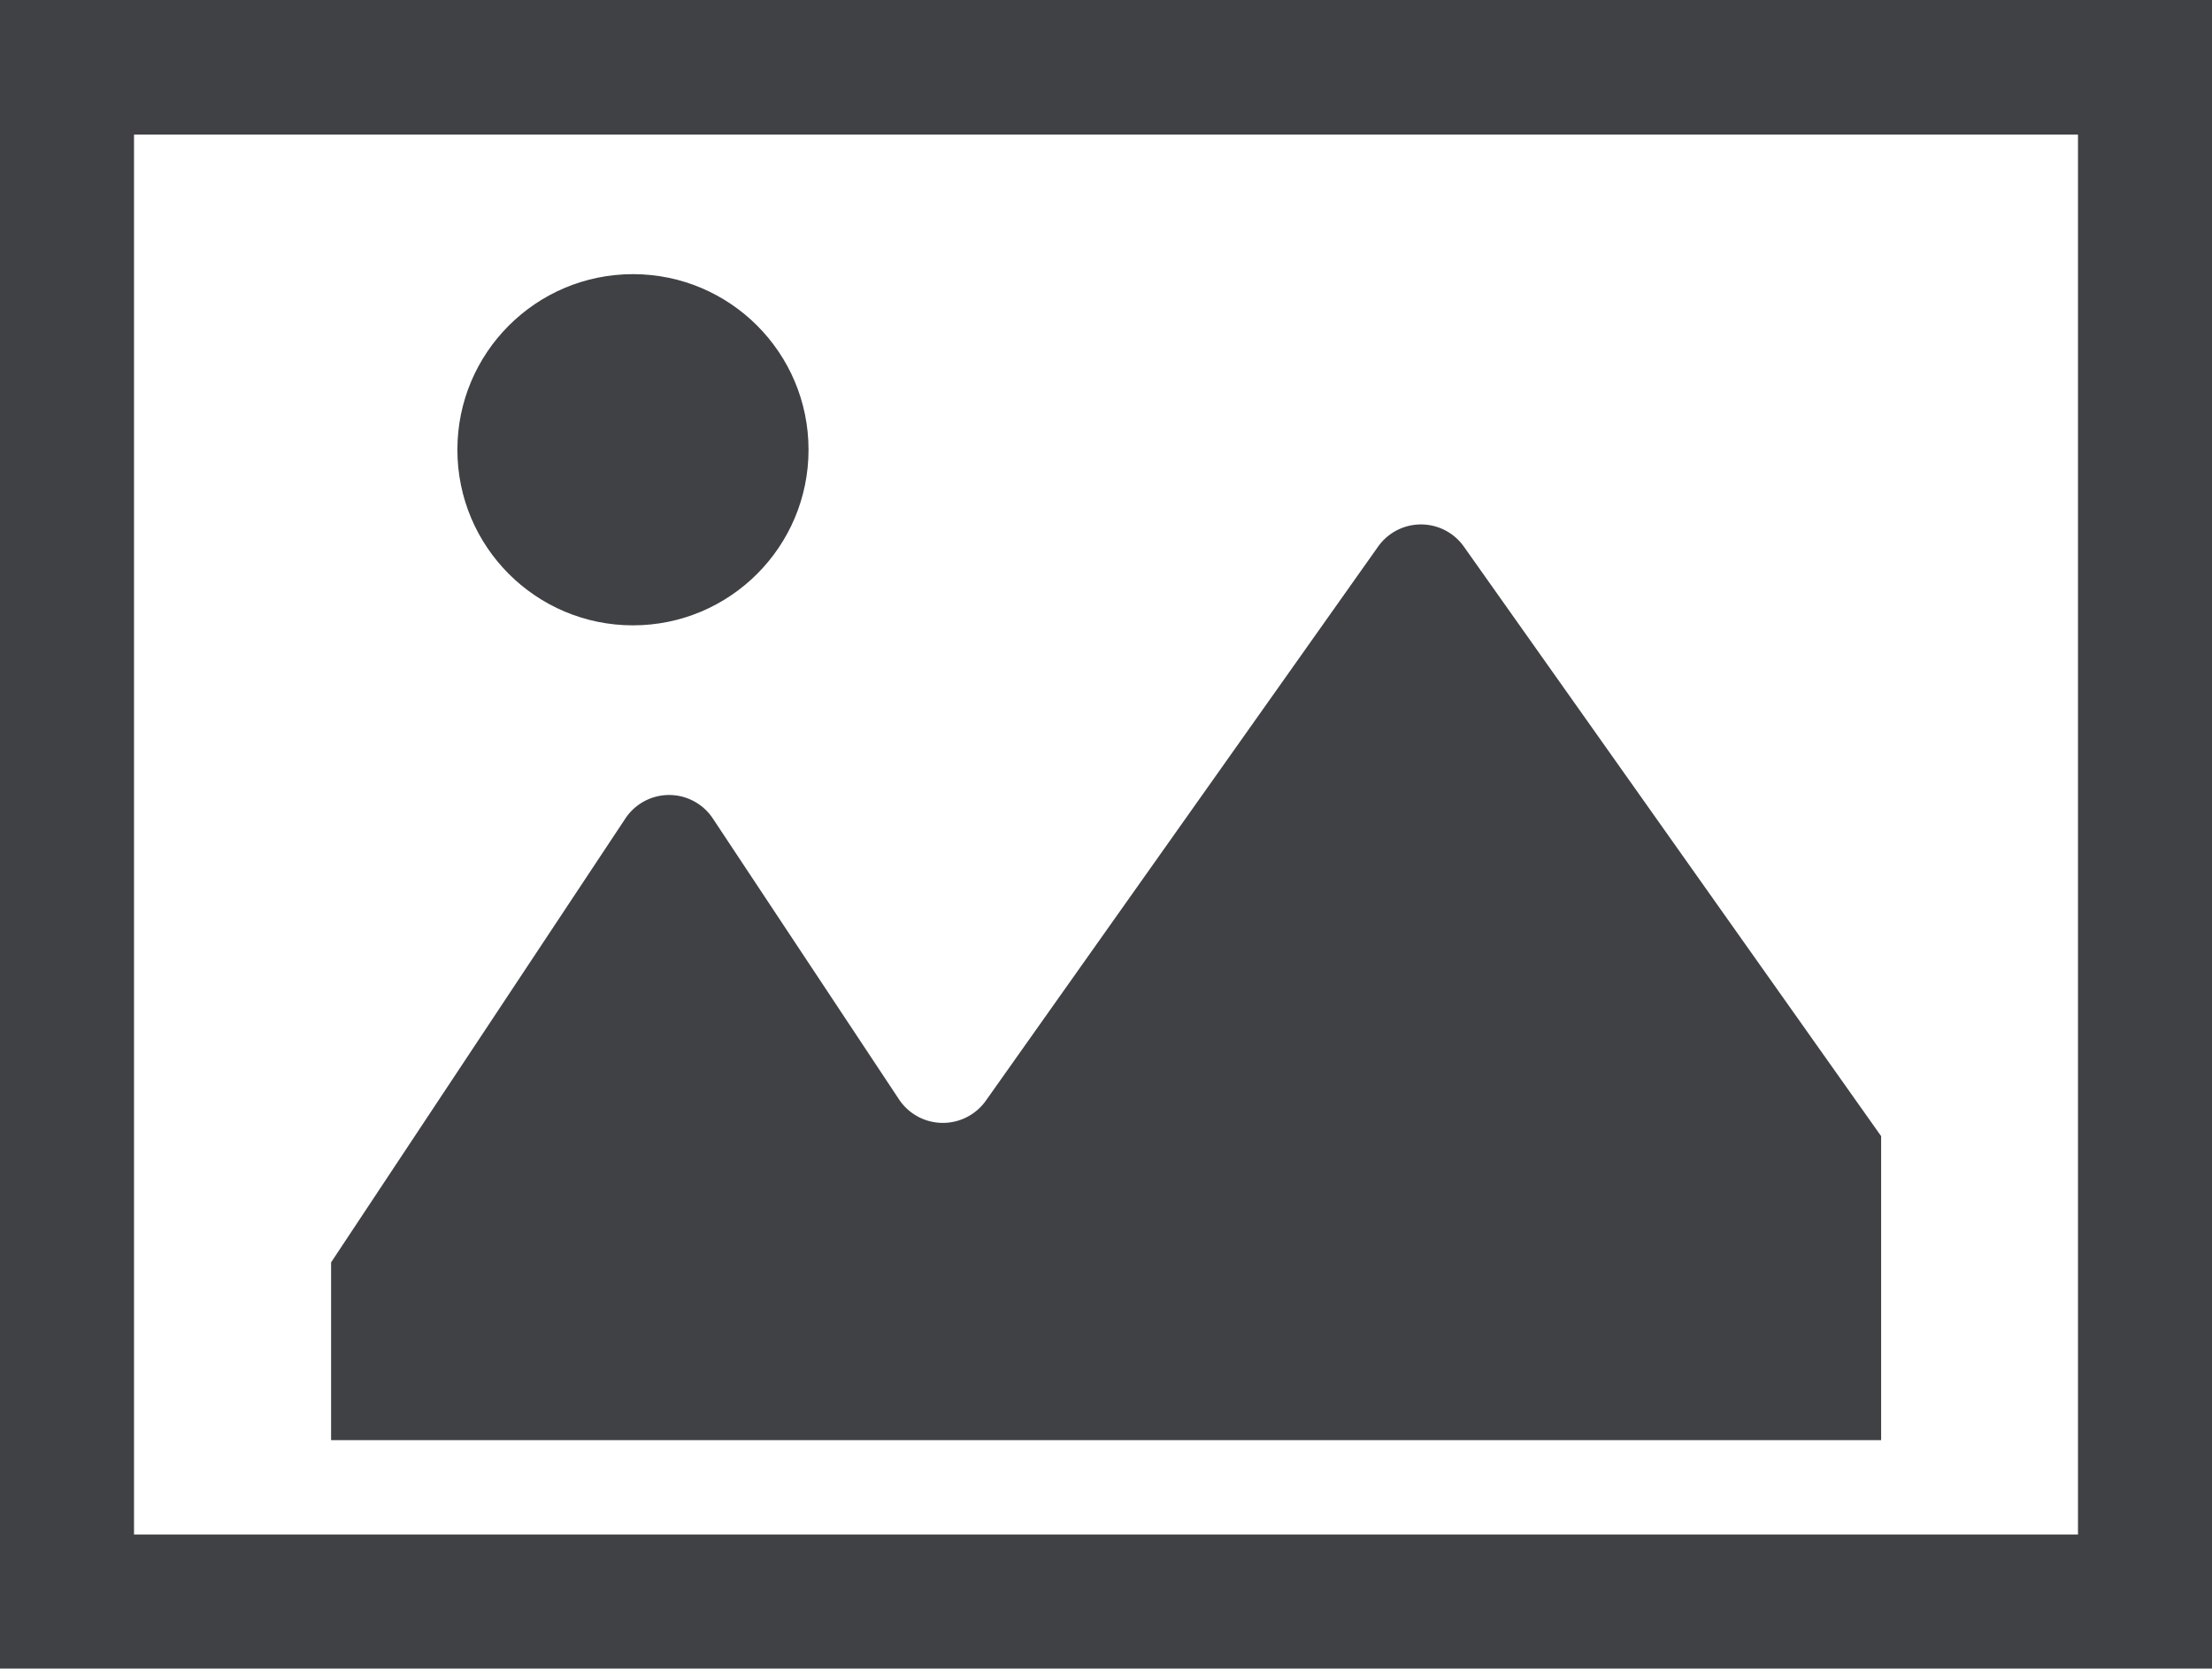 <svg id="画像イメージのアイコン素材_1" data-name="画像イメージのアイコン素材 1" xmlns="http://www.w3.org/2000/svg" width="20.07" height="15.137" viewBox="0 0 20.07 15.137">
  <path id="Path_1173" data-name="Path 1173" d="M0,62.922V78.059H20.07V62.922ZM1.216,76.843v-12.7H18.854v12.7Z" transform="translate(0 -62.922)" fill="#404145"/>
  <path id="Path_1174" data-name="Path 1174" d="M82.462,184.57l-3.553,5.018a.478.478,0,0,1-.793-.013l-1.683-2.539a.476.476,0,0,0-.8,0l-2.667,4.022v1.613H87.03v-2.758l-3.783-5.344A.477.477,0,0,0,82.462,184.57Z" transform="translate(-69.962 -179.606)" fill="#404145"/>
  <ellipse id="Ellipse_494" data-name="Ellipse 494" cx="1.593" cy="1.593" rx="1.593" ry="1.593" transform="translate(4.15 2.487)" fill="#404145"/>
</svg>
